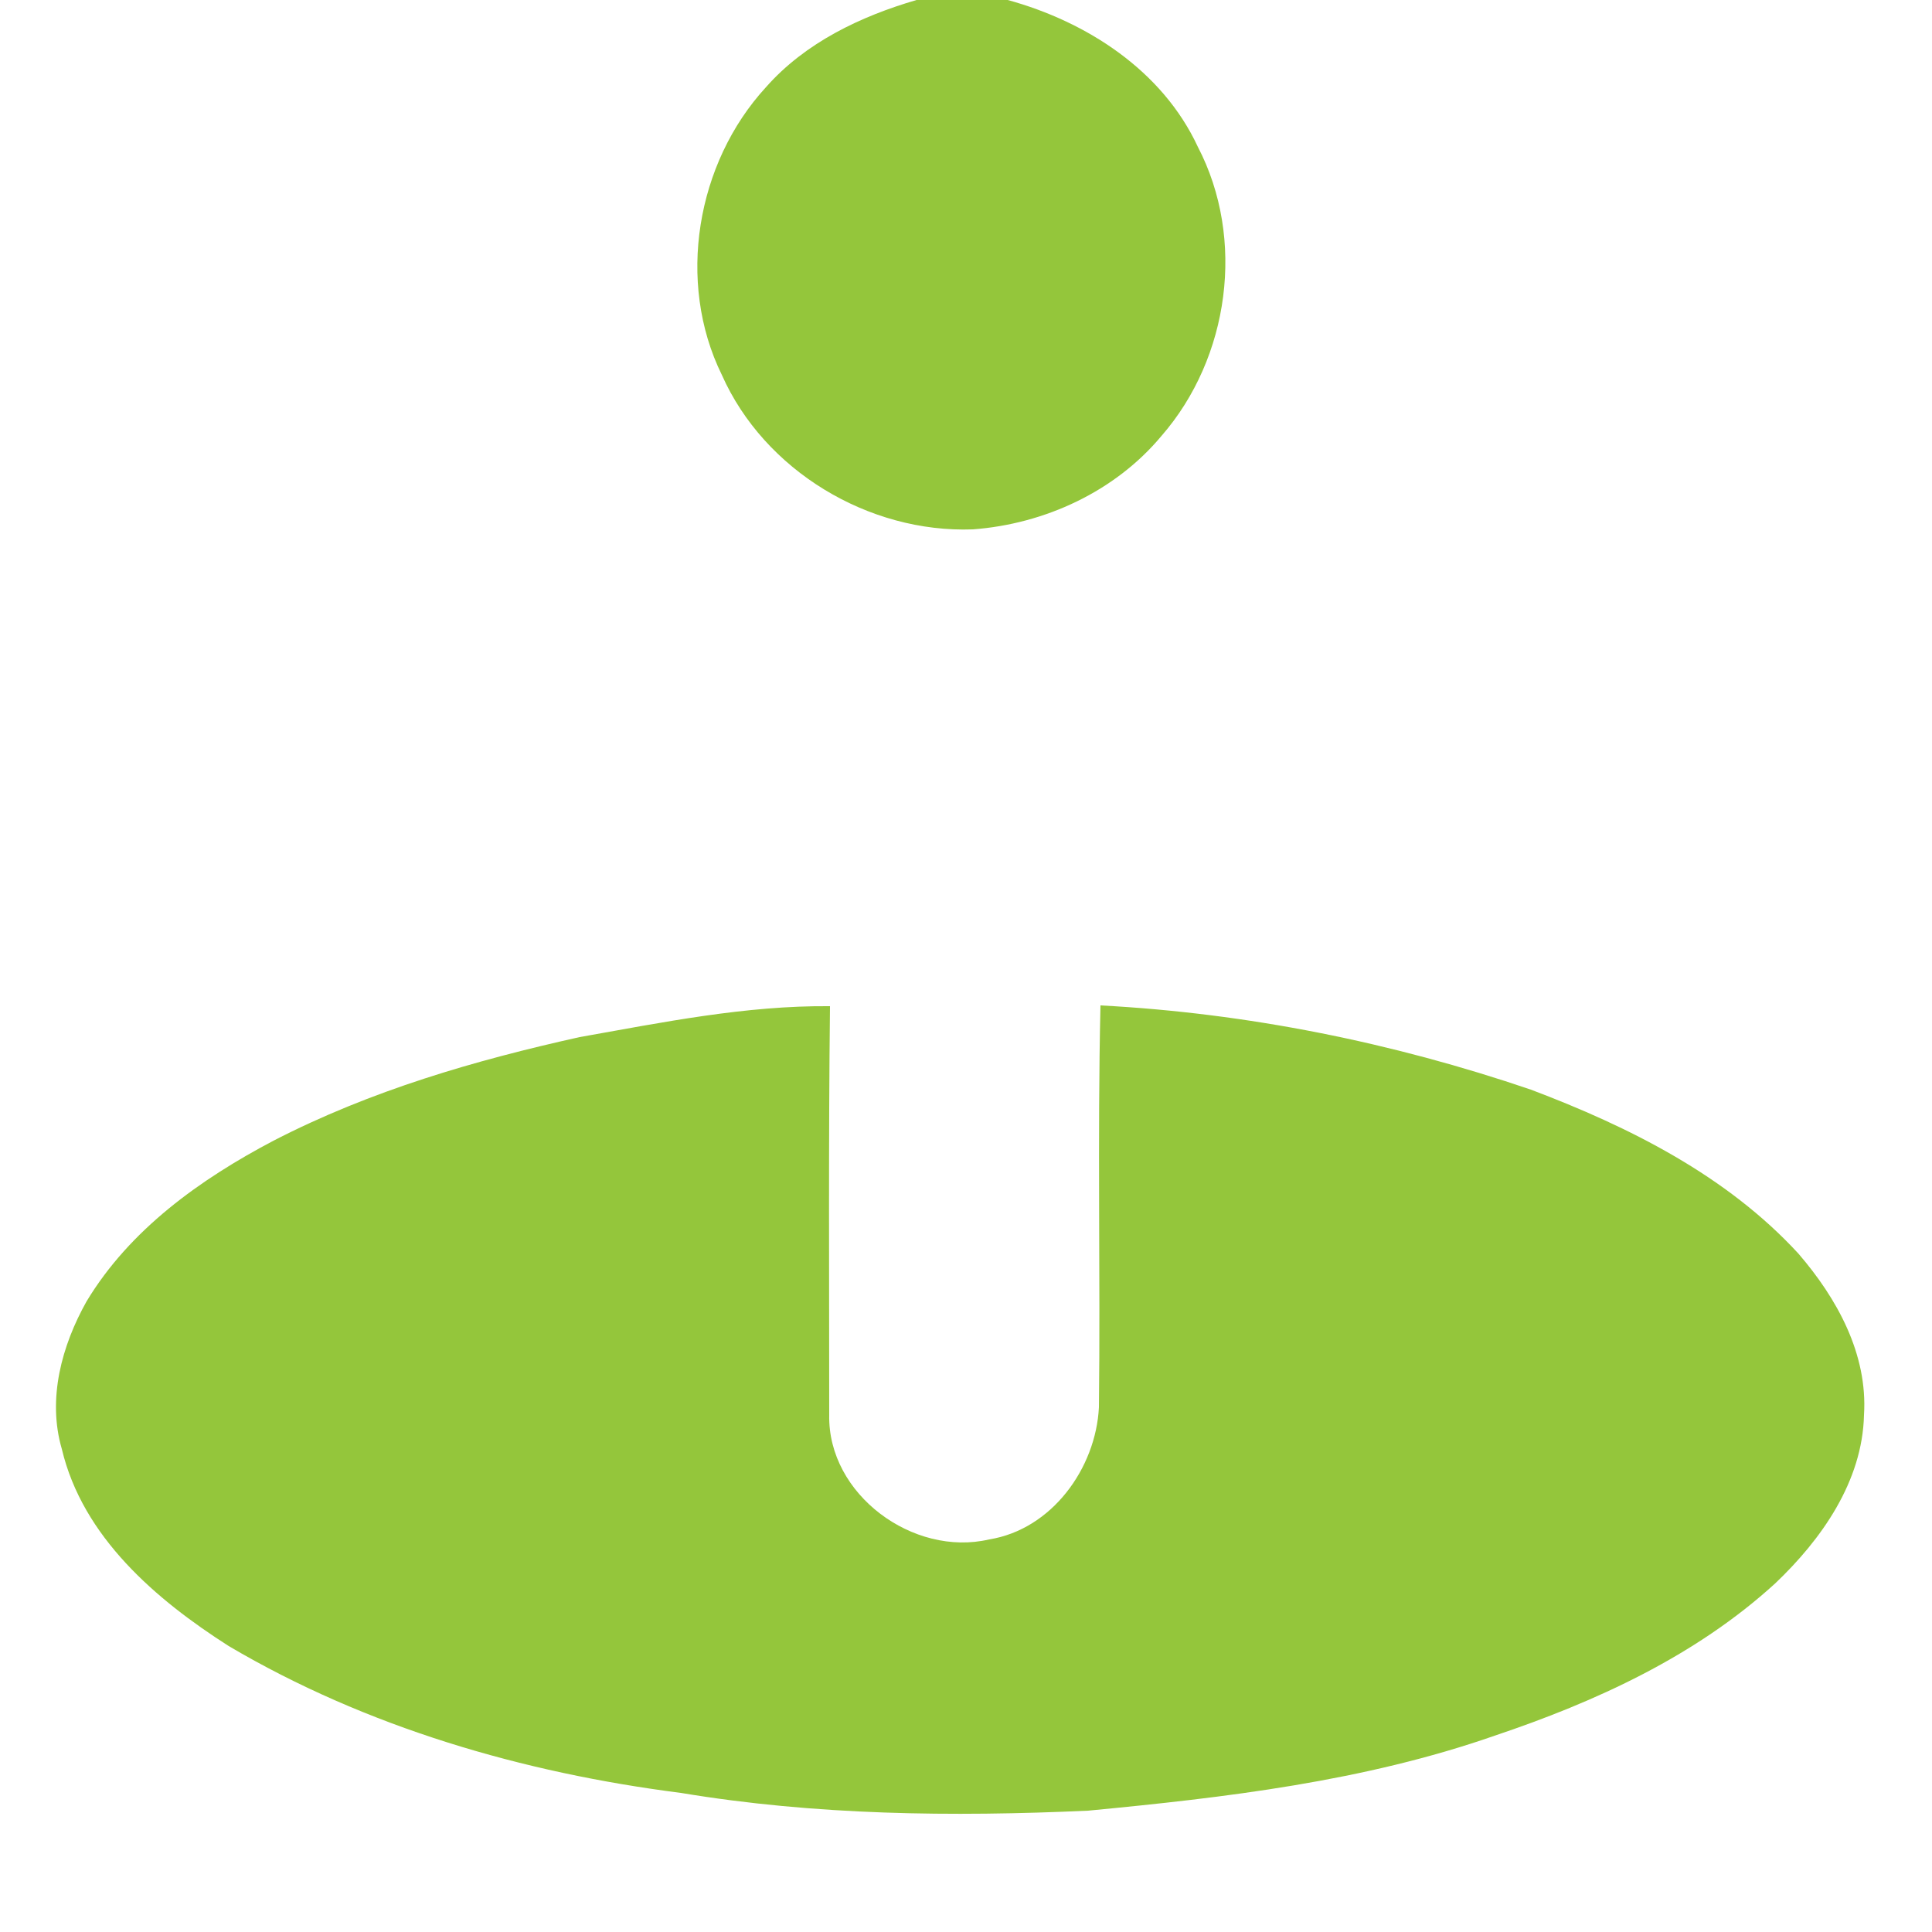 <?xml version="1.0" encoding="utf-8"?>
<!-- Generator: Adobe Illustrator 26.0.3, SVG Export Plug-In . SVG Version: 6.00 Build 0)  -->
<svg version="1.1" id="Layer_1" xmlns="http://www.w3.org/2000/svg" xmlns:xlink="http://www.w3.org/1999/xlink" x="0px" y="0px"
	 viewBox="0 0 250 250" style="enable-background:new 0 0 250 250;" xml:space="preserve">
<style type="text/css">
	.st0{fill:#94C63B;}
</style>
<g id="_x23_94c63bff">
	<path class="st0" d="M118.6,0h11.8c10.2,2.8,20,9.1,24.6,19c6.2,11.9,4.1,27.3-4.7,37.4c-6,7.2-15.1,11.4-24.4,12.1
		c-13.5,0.5-27-7.6-32.5-20c-5.9-12-3.3-27.4,5.7-37.2C104.2,5.5,111.4,2.1,118.6,0z"/>
	<path class="st0" d="M75,134.2c10.7-1.9,21.5-4.1,32.4-4c-0.2,17.6-0.1,35.2-0.1,52.9c-0.2,10.3,10.9,18.4,20.7,16.1
		c8.1-1.3,13.8-9.2,14.2-17.1c0.2-17.3-0.2-34.7,0.2-52c19,1,37.8,4.8,55.7,10.9c12.7,4.8,25.3,11.1,34.6,21.2c5,5.8,9,13,8.5,20.9
		c-0.2,8.6-5.5,16.1-11.5,21.8c-10.3,9.4-23.2,15.3-36.3,19.7c-16.9,5.9-34.8,8-52.6,9.7c-17.6,0.8-35.3,0.6-52.7-2.3
		c-20.4-2.6-40.7-8.5-58.5-19c-9.4-6-18.9-14.1-21.6-25.5c-1.9-6.5,0-13.4,3.2-19.1c5.6-9.3,14.7-15.8,24.2-20.8
		C48,141.1,61.5,137.2,75,134.2z"/>
</g>
</svg>
